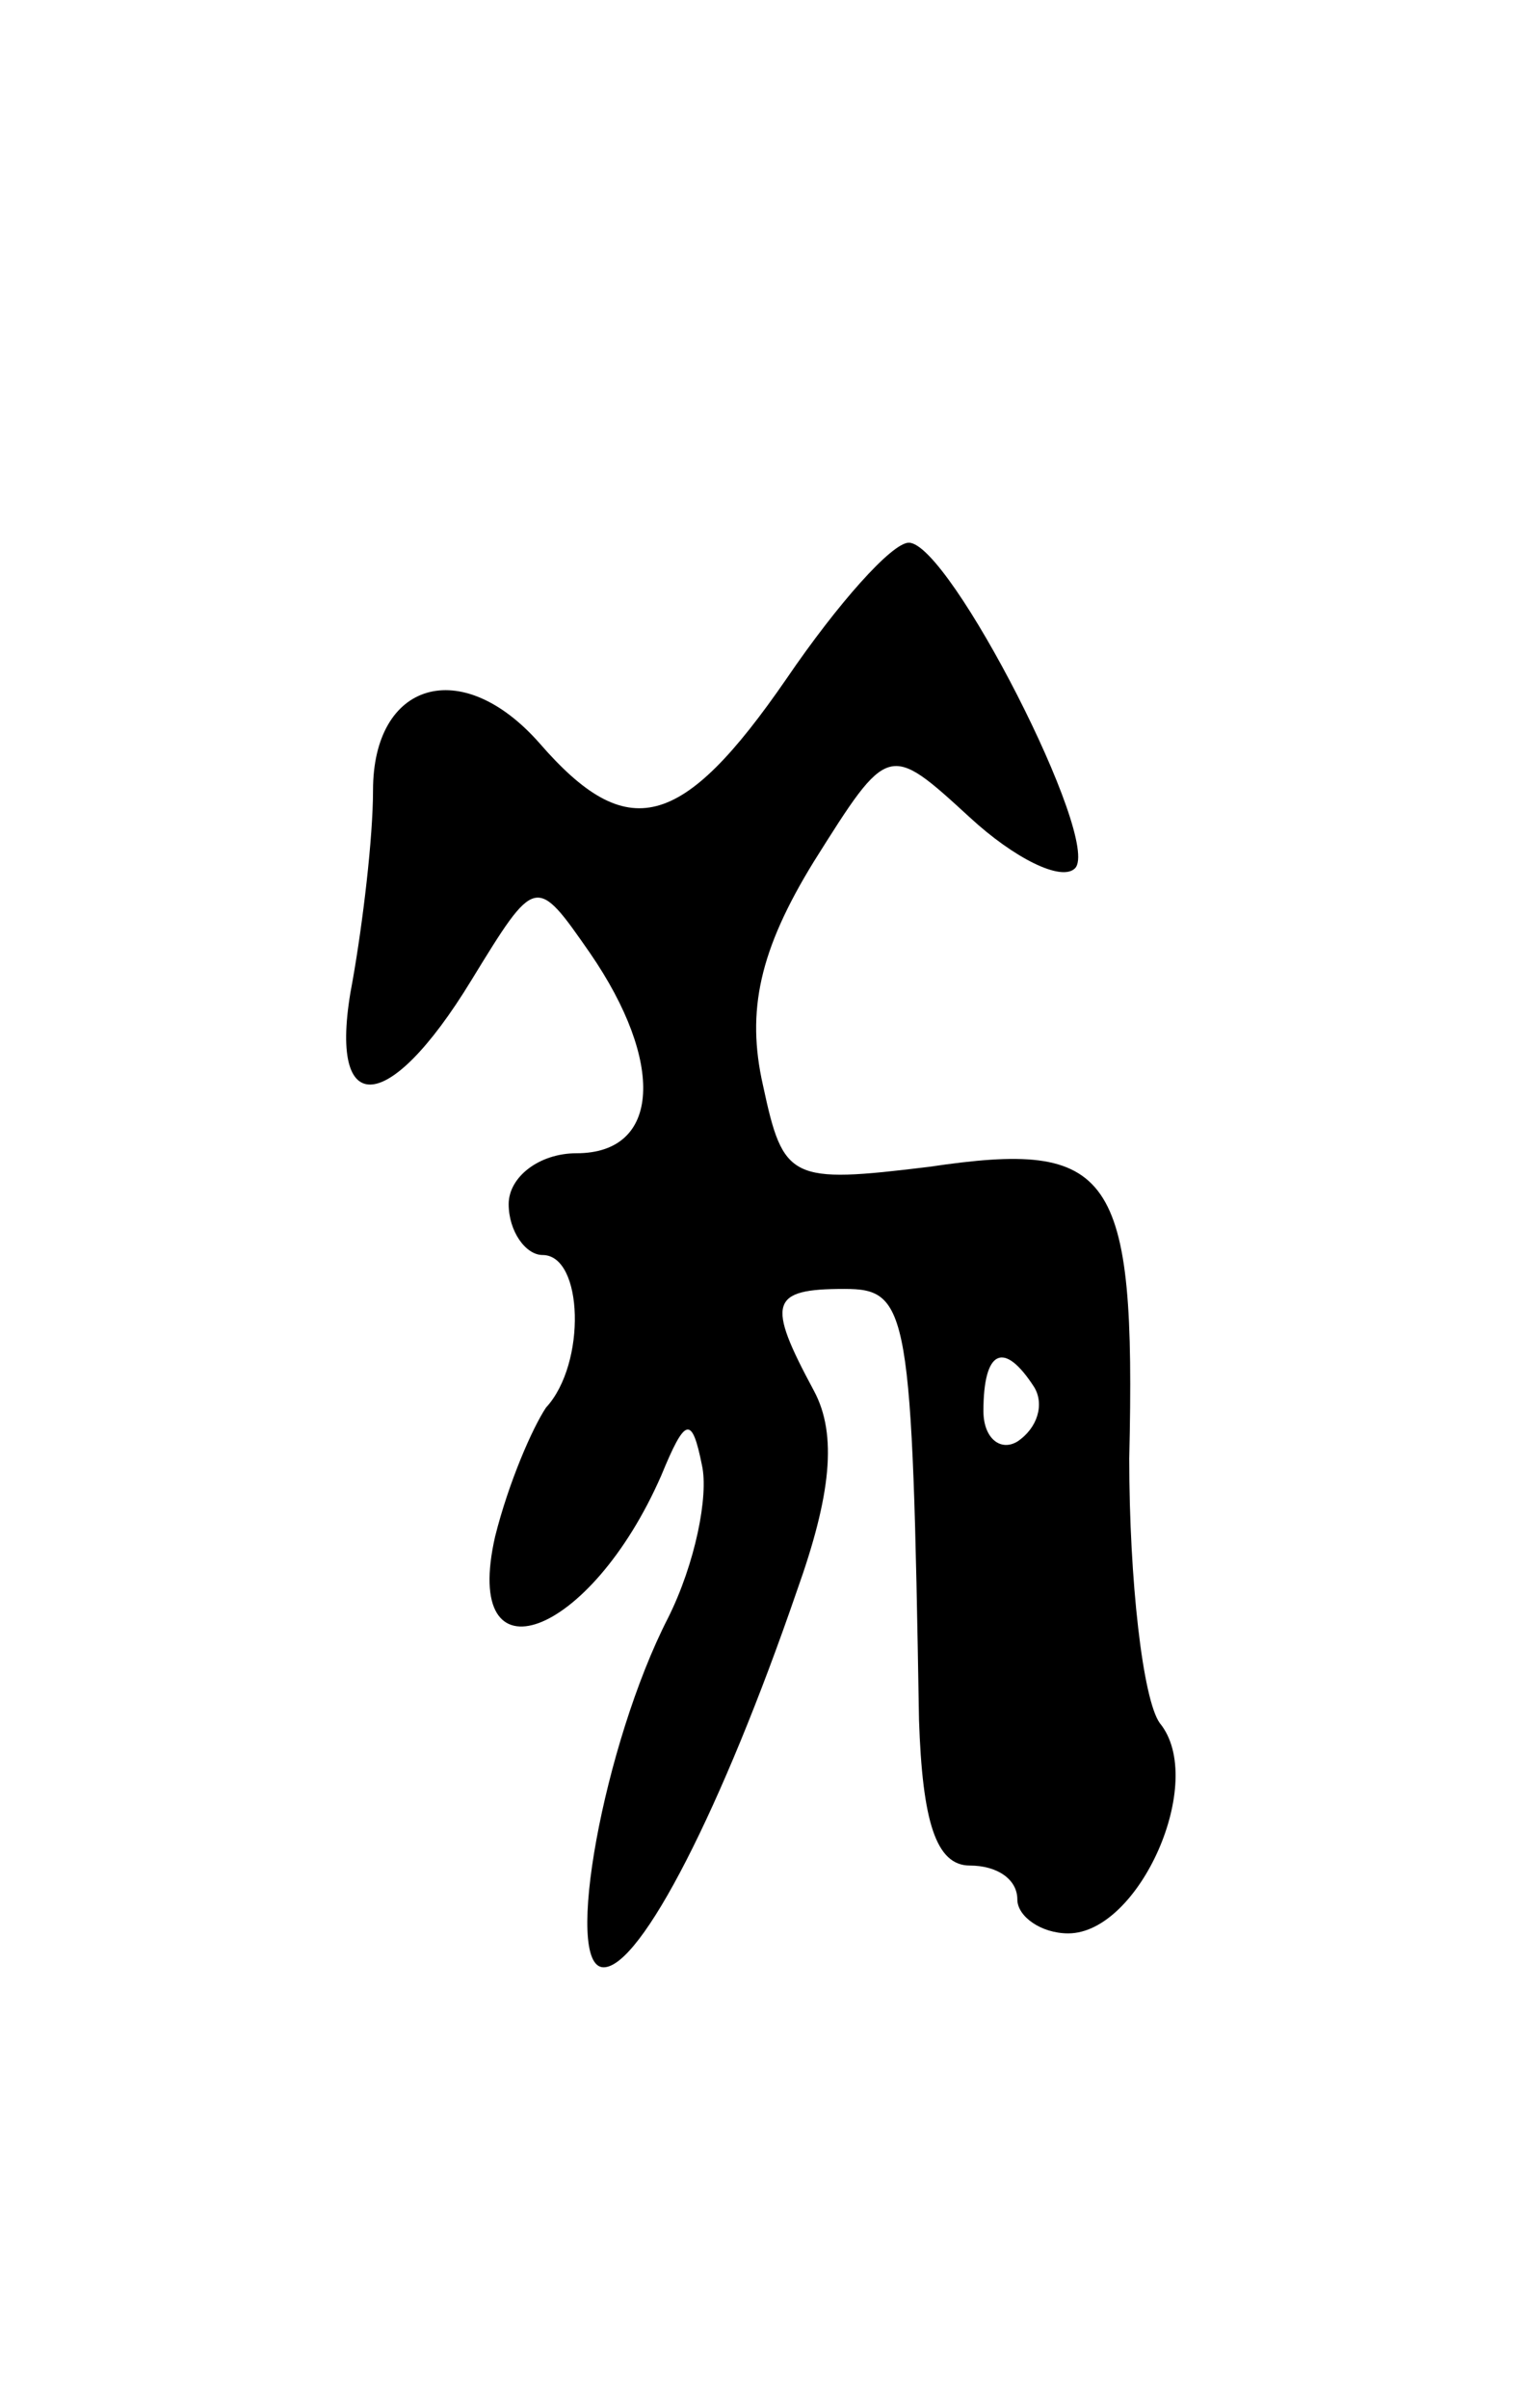 <svg version="1.0" xmlns="http://www.w3.org/2000/svg"
 width="45pt" height="71pt" viewBox="0 0 45 71"
 preserveAspectRatio="xMidYMid meet">
<g transform="translate(0,71) scale(0.1,-0.1)"
fill="#000000" stroke="none">
<path d="M232 510 c-31 -45 -47 -49 -73 -19 -23 26 -49 18 -49 -14 0 -14 -3
-39 -6 -56 -8 -41 10 -41 35 0 19 31 19 31 35 8 22 -32 21 -59 -4 -59 -11 0
-20 -7 -20 -15 0 -8 5 -15 10 -15 12 0 13 -32 1 -45 -4 -6 -11 -22 -15 -38
-10 -44 28 -30 49 18 7 17 9 18 12 3 2 -9 -2 -29 -10 -45 -19 -37 -31 -103
-19 -103 11 0 35 47 57 111 10 28 12 46 5 59 -14 26 -13 30 9 30 19 0 20 -6
22 -127 1 -30 5 -43 15 -43 8 0 14 -4 14 -10 0 -5 7 -10 15 -10 21 0 41 45 27
62 -5 7 -9 42 -9 78 2 85 -5 94 -59 86 -41 -5 -43 -4 -49 24 -5 22 -1 40 15
66 22 35 22 35 46 13 13 -12 27 -19 31 -15 8 8 -37 96 -49 96 -5 0 -21 -18
-36 -40z m73 -209 c3 -5 1 -12 -5 -16 -5 -3 -10 1 -10 9 0 18 6 21 15 7z"/>
</g>
</svg>
